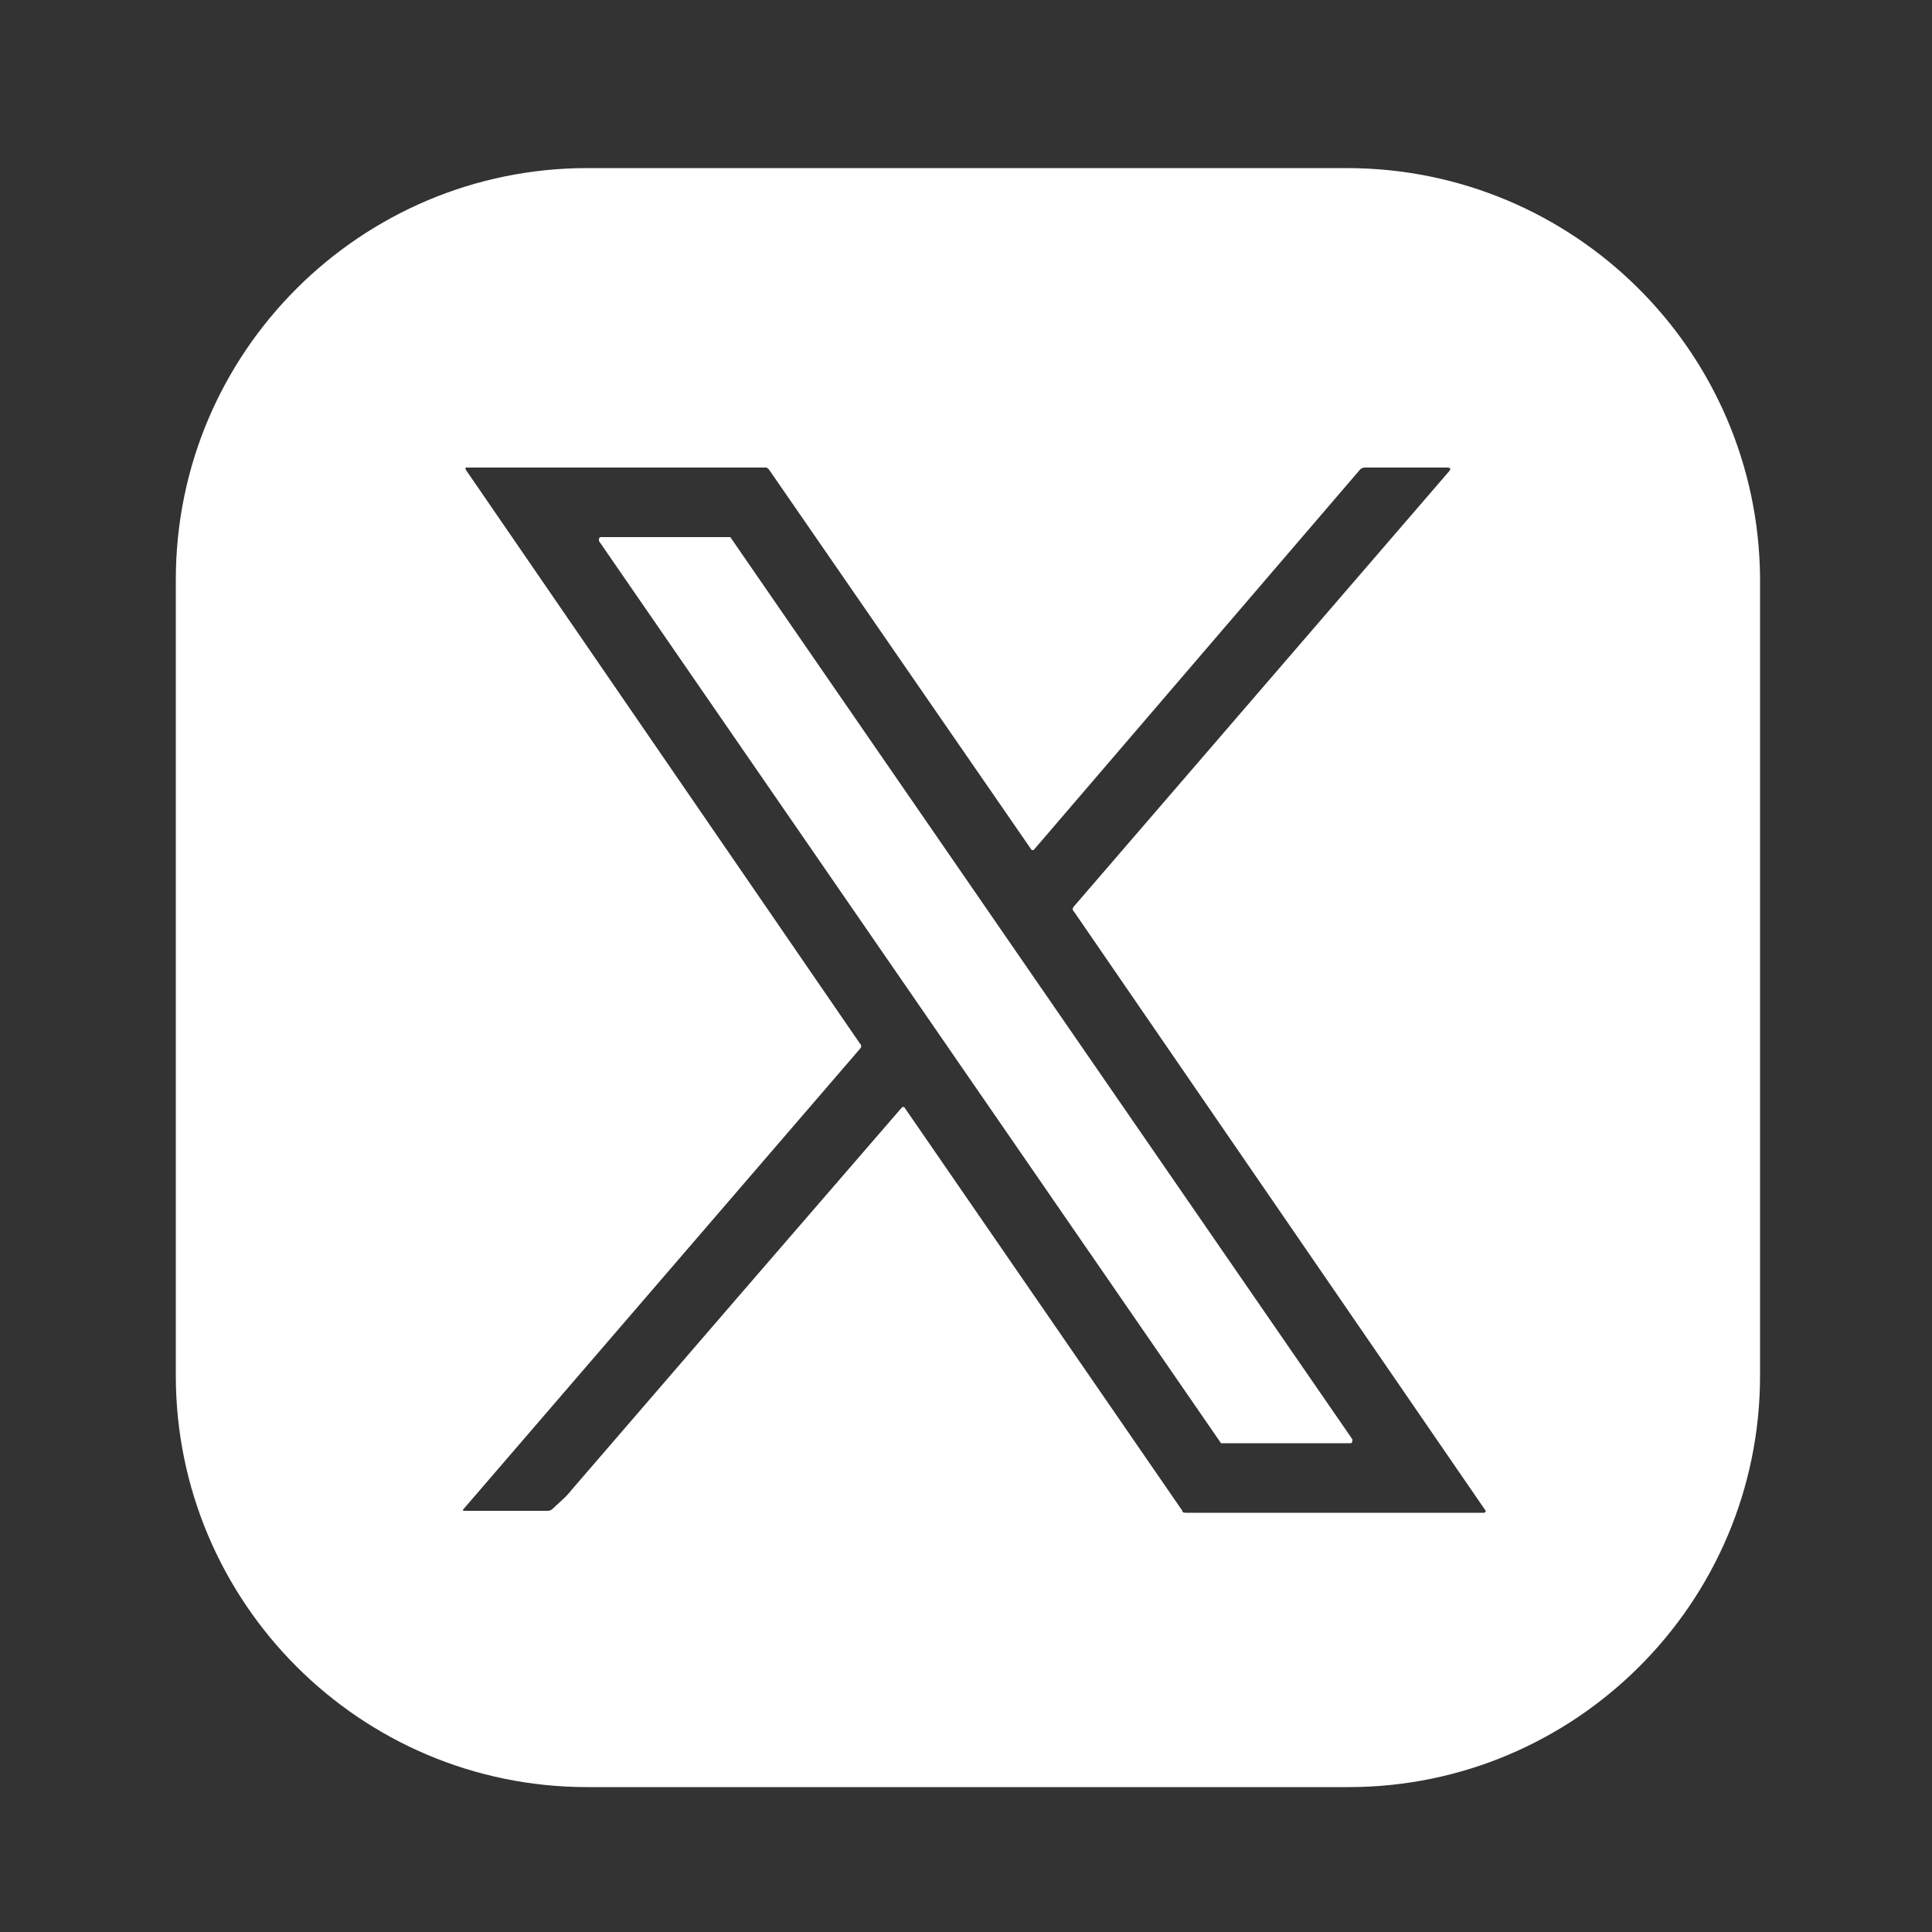<svg width="24" height="24" viewBox="0 0 24 24" fill="none" xmlns="http://www.w3.org/2000/svg">
<rect x="0" y="0" width="24" height="24" fill="#333333" stroke="none"/>
<path d="M16.728 2.088H7.296C4.488 2.088 2.184 4.368 2.184 7.2V17.088C2.184 19.896 4.464 22.2 7.296 22.2H16.752C19.56 22.2 21.864 19.92 21.864 17.088V7.176C21.84 4.368 19.56 2.088 16.728 2.088ZM18.432 18.792H14.736C14.712 18.792 14.688 18.792 14.688 18.768L11.232 13.752H11.208C9.816 15.36 8.448 16.944 7.104 18.504C7.032 18.6 6.936 18.672 6.864 18.744C6.84 18.768 6.816 18.768 6.792 18.768H5.784C5.76 18.768 5.736 18.768 5.76 18.744L10.68 13.032C10.704 13.008 10.704 12.984 10.68 12.96L5.784 5.832V5.808H9.504C9.528 5.808 9.528 5.808 9.552 5.832L12.816 10.56C12.816 10.56 12.816 10.56 12.84 10.56L16.896 5.832C16.92 5.808 16.944 5.808 16.968 5.808H17.976C18.024 5.808 18.024 5.832 18 5.856L13.344 11.256C13.32 11.28 13.32 11.304 13.344 11.328L18.456 18.768C18.456 18.768 18.456 18.792 18.432 18.792Z" fill="white"/>
<path d="M9.072 6.672H7.464C7.44 6.672 7.44 6.696 7.44 6.72L15.168 17.928C15.168 17.928 15.168 17.928 15.192 17.928H16.776C16.8 17.928 16.8 17.904 16.8 17.88L9.072 6.672Z" fill="white"/>
</svg>
